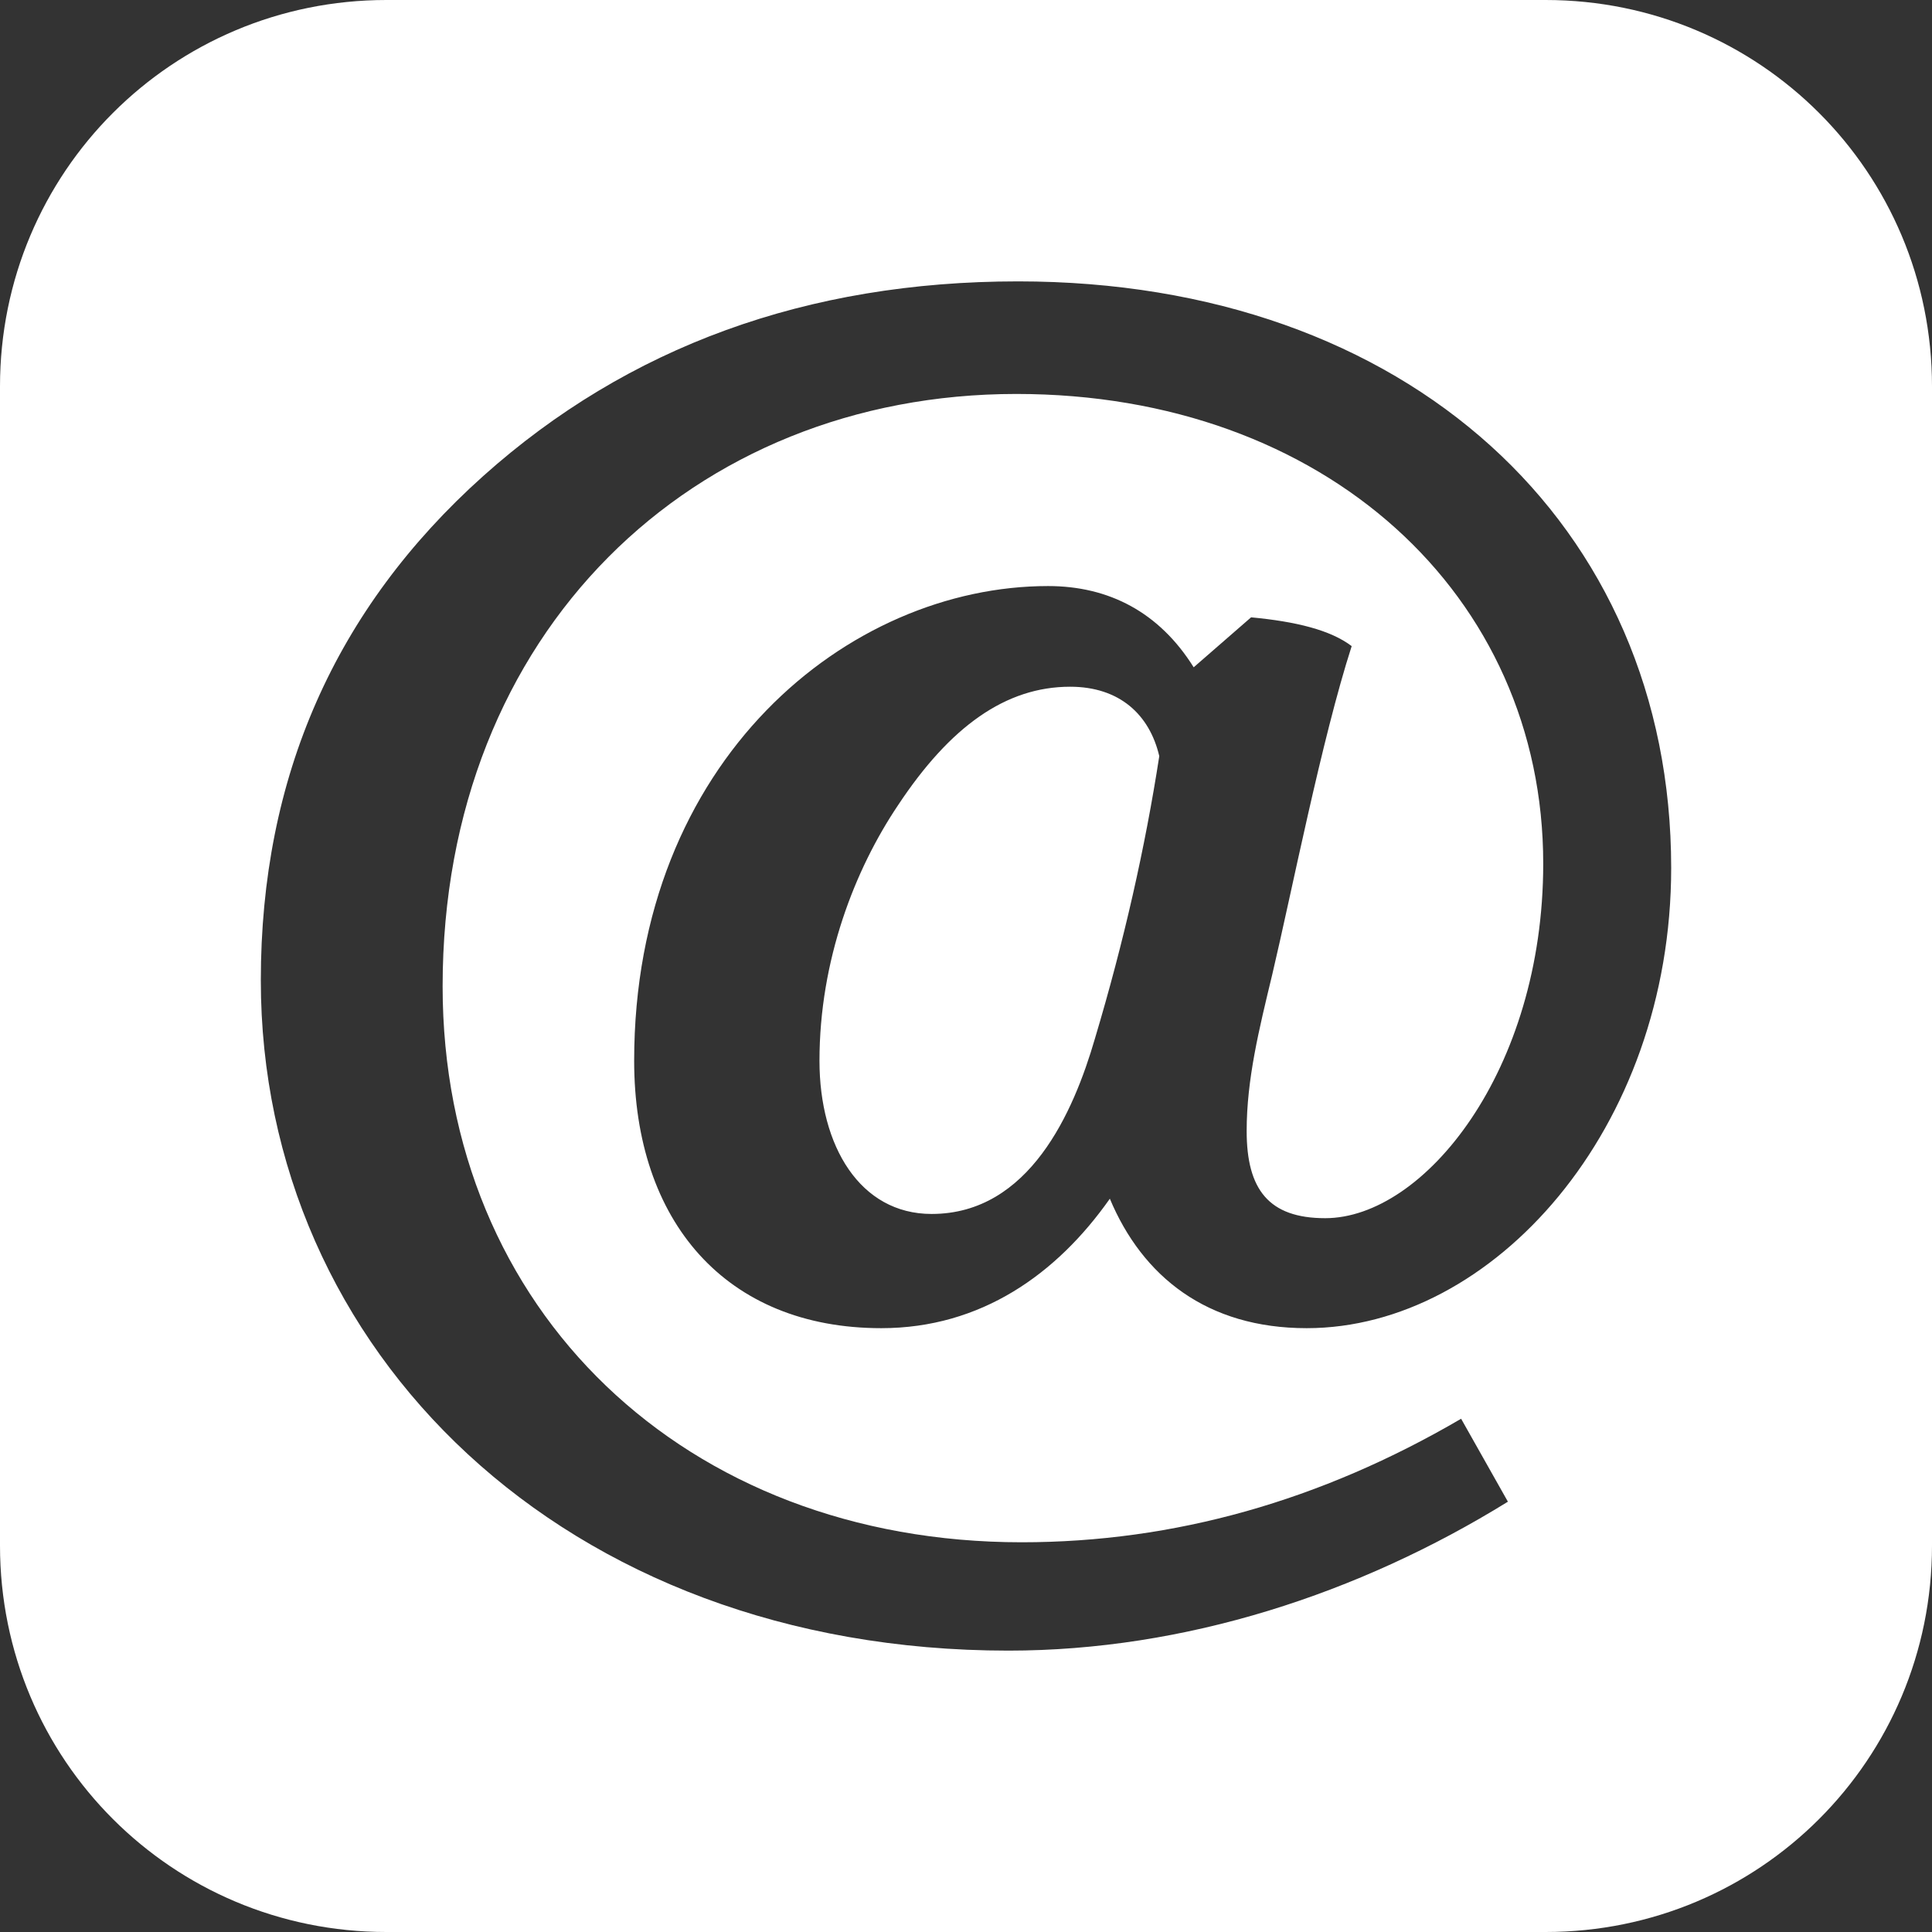 <?xml version="1.0" encoding="UTF-8" standalone="no"?>
<svg
   xmlns:dc="http://purl.org/dc/elements/1.1/"
   xmlns:cc="http://creativecommons.org/ns#"
   xmlns:rdf="http://www.w3.org/1999/02/22-rdf-syntax-ns#"
   xmlns:svg="http://www.w3.org/2000/svg"
   xmlns="http://www.w3.org/2000/svg"
   version="1.1"
   id="svg2"
   viewBox="0 0 100 100"
   height="100"
   width="100">
  <rect x="0" y="0" width="100" height="100" fill="#333333" stroke="none"/>
  <defs
     id="defs4" />
  <g
     transform="translate(0,-952.362)"
     id="layer1">
    <path
       id="rect4148"
       transform="translate(0,952.362)"
       d="M 20 0 C 8.92 0 0 8.92 0 20 L 0 80 C 0 91.08 8.92 100 20 100 L 80 100 C 91.08 100 100 91.08 100 80 L 100 20 C 100 8.92 91.08 0 80 0 L 20 0 z M 52.695 14.564 C 72.841 14.564 86.5 27.137 86.5 44.92 C 86.5 58.454 77.272 68.746 67.633 68.746 C 62.471 68.746 59.136 66.075 57.445 62.045 C 54.704 65.943 50.777 68.746 45.615 68.746 C 37.575 68.746 32.824 63.228 32.824 54.906 C 32.824 39.313 43.924 30.334 54.248 30.334 C 57.4 30.334 60.004 31.692 61.785 34.539 L 64.756 31.953 C 67.086 32.172 68.867 32.611 69.963 33.443 C 68.41 38.261 66.857 46.189 65.852 50.438 C 65.166 53.285 64.527 55.869 64.527 58.541 C 64.527 61.563 65.668 63.053 68.592 63.053 C 73.708 63.053 79.877 55.43 79.877 44.699 C 79.877 30.814 68.592 20.391 52.604 20.391 C 35.884 20.391 22.91 32.698 22.91 51.051 C 22.91 67.826 35.474 79.828 52.879 79.828 C 60.782 79.828 68.363 77.682 75.627 73.434 L 78.049 77.727 C 70.329 82.501 61.33 85.436 52.193 85.436 C 29.17 85.436 13.5 69.885 13.5 50.744 C 13.5 40.232 17.337 31.515 25.012 24.639 C 32.504 17.937 41.777 14.564 52.695 14.564 z M 55.391 35.545 C 52.056 35.545 49.178 37.604 46.482 41.678 C 44.244 45.007 42.416 49.694 42.416 54.906 C 42.416 59.33 44.519 62.834 48.219 62.834 C 53.289 62.834 55.574 57.534 56.67 53.768 C 58.177 48.73 59.273 43.867 60.004 39.137 C 59.501 36.99 57.949 35.545 55.391 35.545 z "
       style="opacity:1;fill:#ffffff;fill-opacity:1;stroke:none;stroke-width:0;stroke-miterlimit:4;stroke-dasharray:none;stroke-opacity:0" />
  </g>
</svg>
